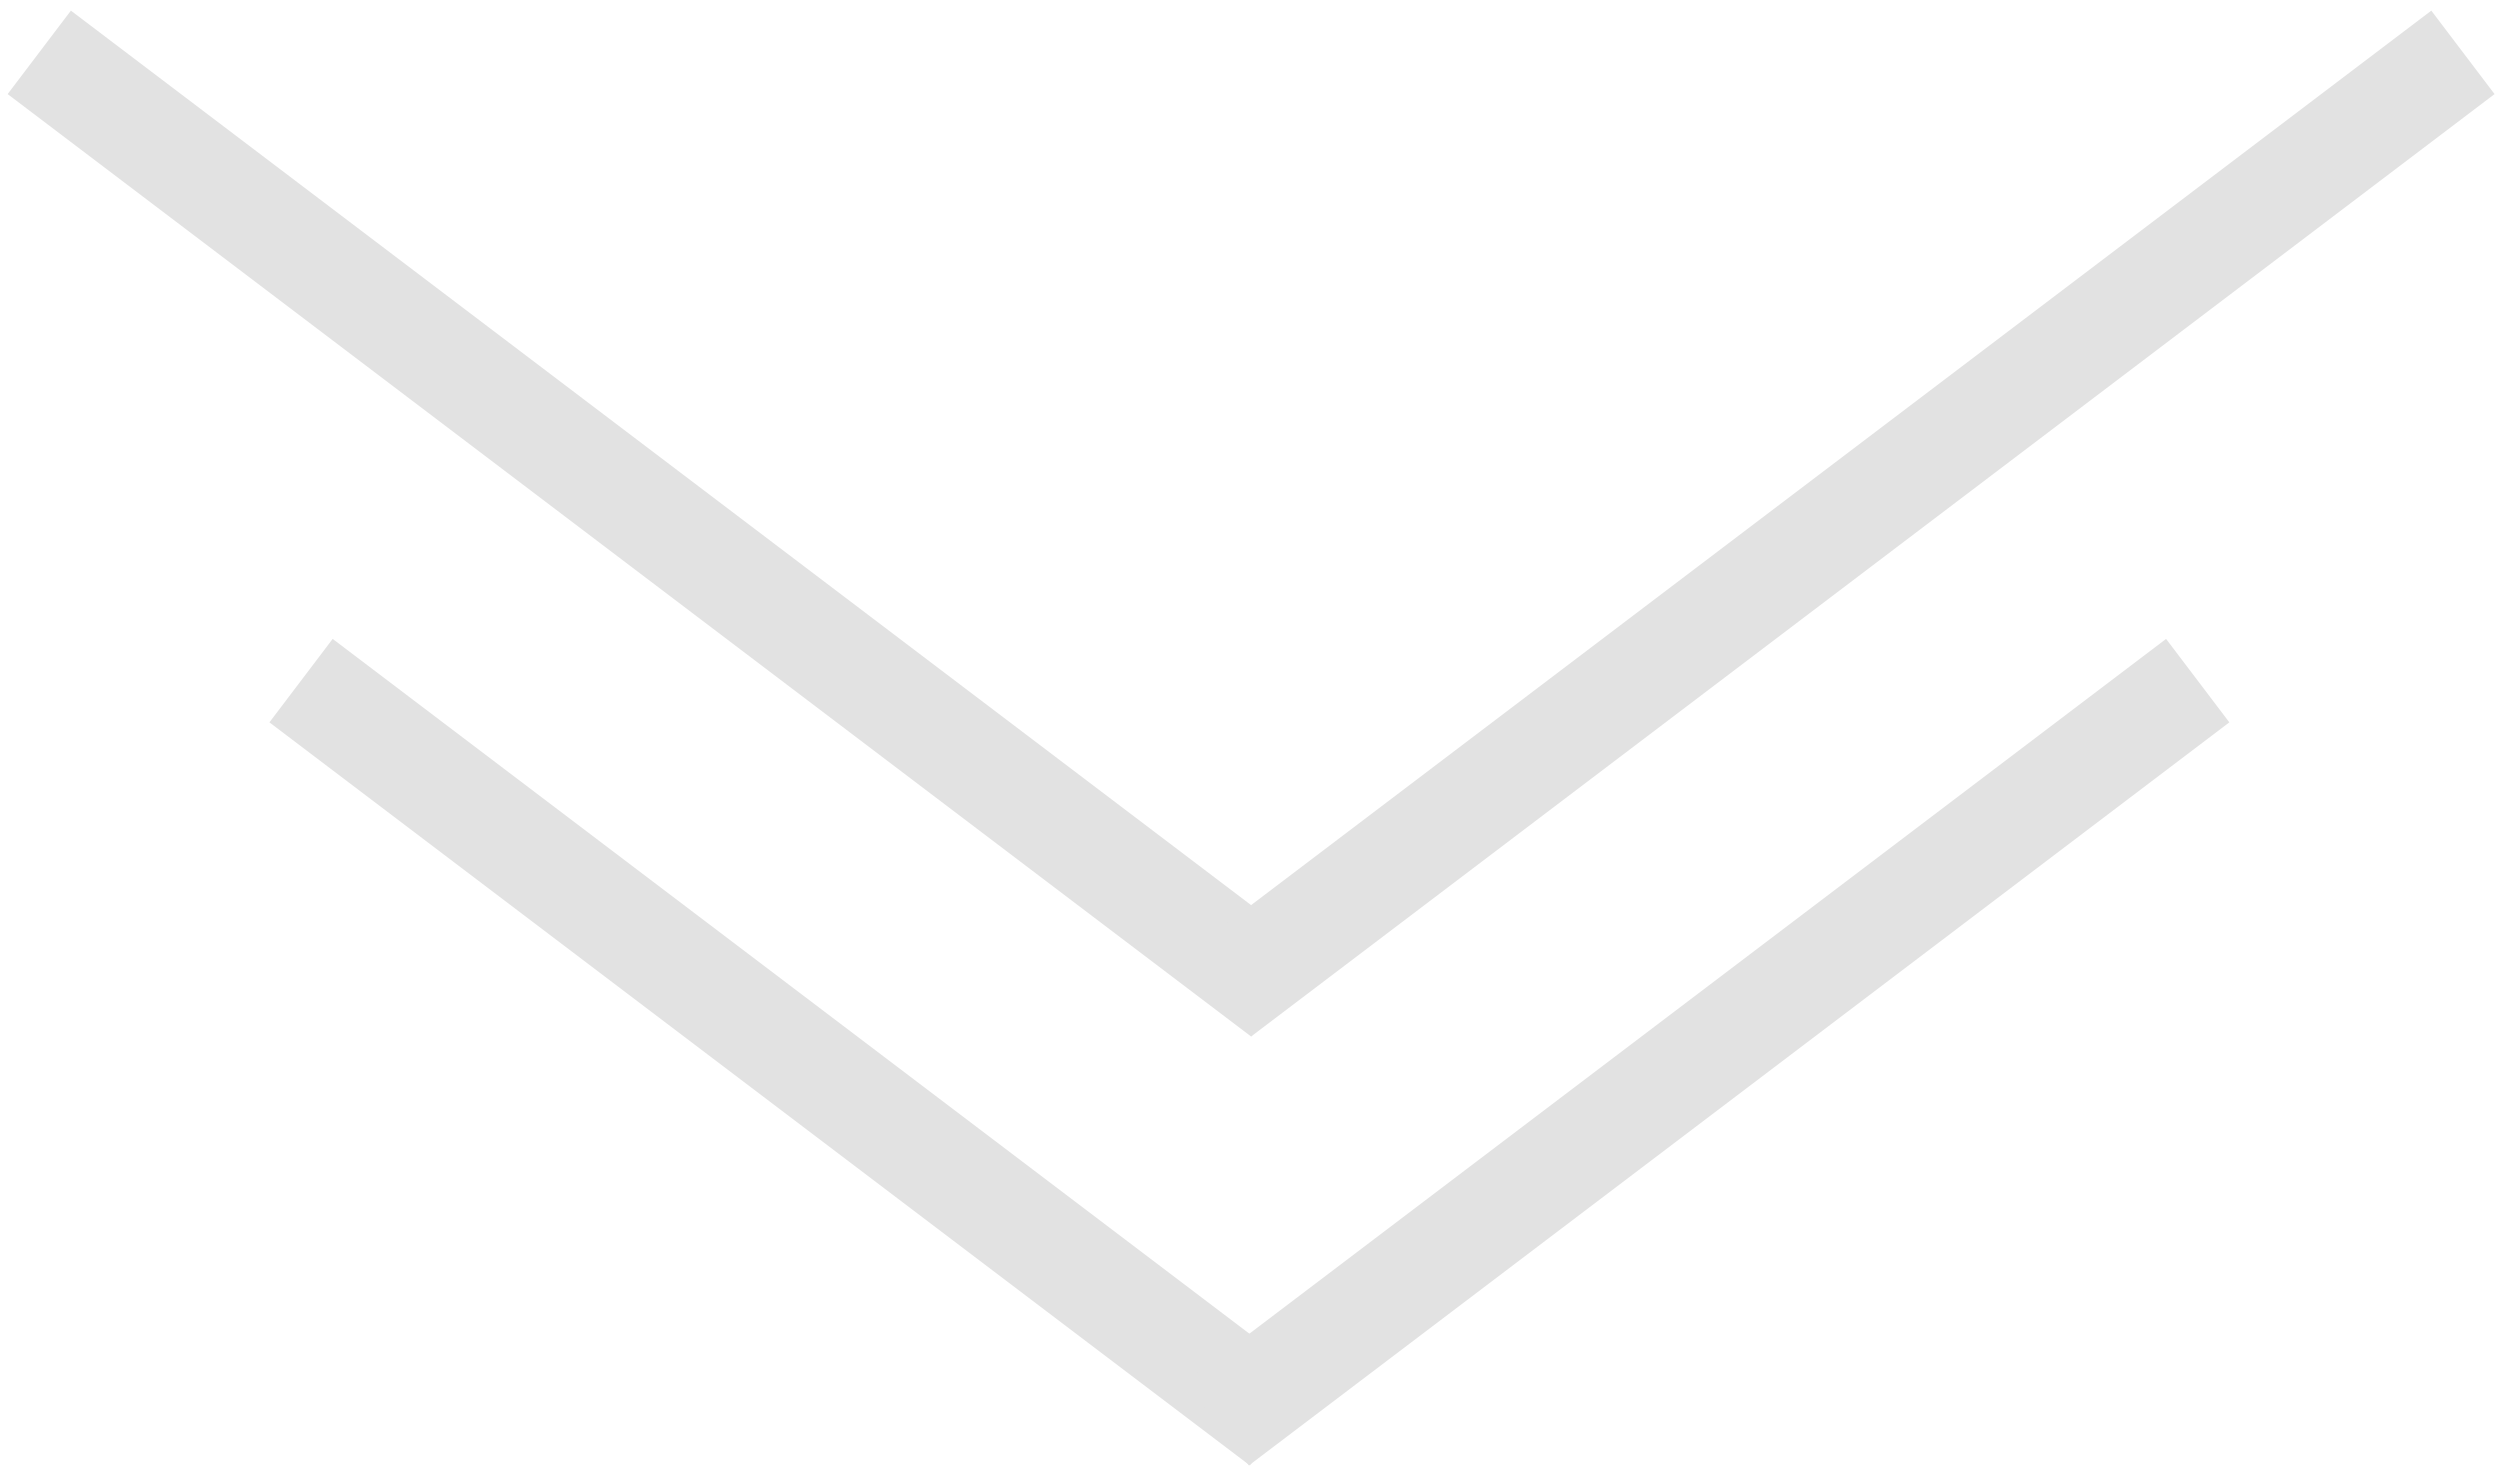<svg width="191" height="112" viewBox="0 0 191 112" fill="none" xmlns="http://www.w3.org/2000/svg">
<path d="M3 4L98 76" stroke="#e2e2e2" stroke-width="8"/>
<path d="M188.168 4L93.168 76" stroke="#e2e2e2" stroke-width="8"/>
<path d="M23 52L97.905 108.77" stroke="#e2e2e2" stroke-width="8"/>
<path d="M167.905 52L93 108.77" stroke="#e2e2e2" stroke-width="8"/>
</svg>
